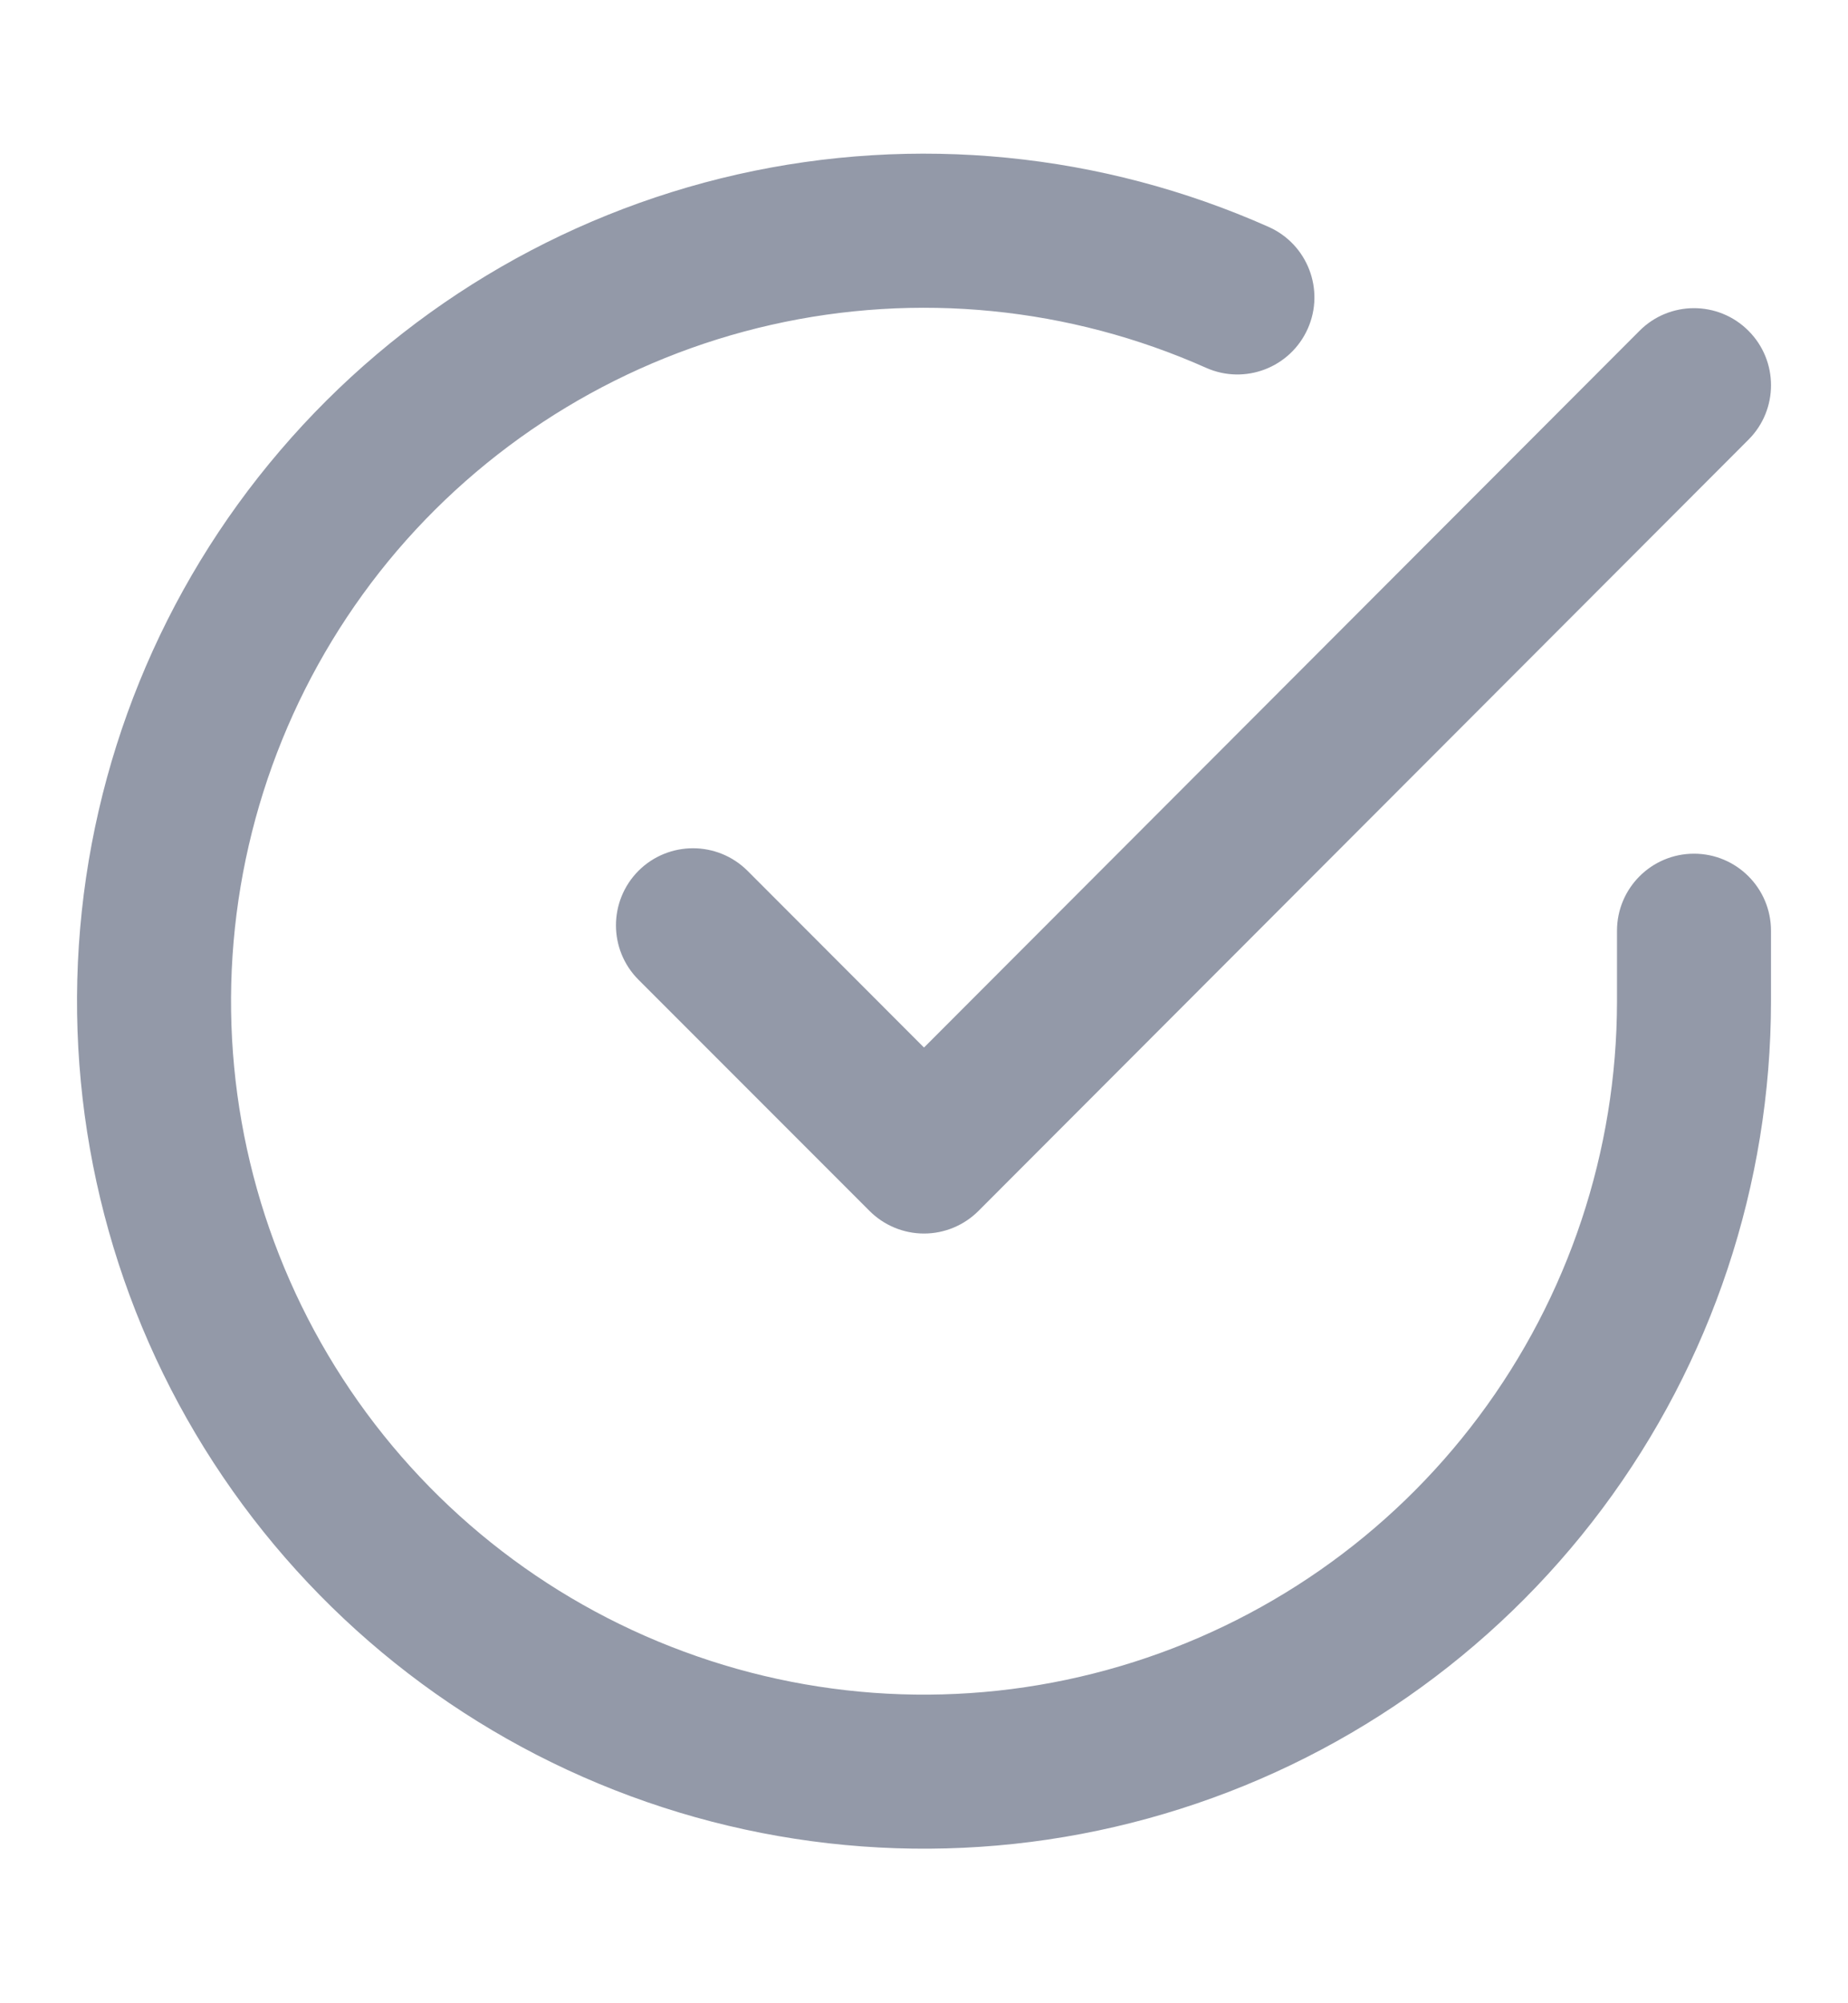 <svg width="12" height="13" viewBox="0 0 12 13" fill="none" xmlns="http://www.w3.org/2000/svg">
<g clip-path="url(#clip0_181_79673)">
<path fill-rule="evenodd" clip-rule="evenodd" d="M7.832 2.387C6.945 1.992 5.955 1.894 5.008 2.108C4.062 2.322 3.21 2.836 2.579 3.573C1.949 4.311 1.574 5.233 1.51 6.201C1.446 7.169 1.697 8.132 2.225 8.946C2.753 9.76 3.53 10.382 4.441 10.718C5.351 11.055 6.345 11.088 7.276 10.812C8.206 10.537 9.023 9.969 9.604 9.191C10.185 8.414 10.499 7.47 10.5 6.5V6.04C10.5 5.764 10.724 5.54 11 5.54C11.276 5.54 11.5 5.764 11.5 6.04V6.5C11.499 7.686 11.115 8.84 10.405 9.79C9.695 10.74 8.697 11.435 7.559 11.771C6.422 12.108 5.206 12.067 4.094 11.656C2.981 11.245 2.032 10.486 1.386 9.491C0.74 8.496 0.434 7.319 0.512 6.135C0.59 4.952 1.048 3.825 1.819 2.924C2.59 2.022 3.631 1.394 4.788 1.132C5.945 0.871 7.155 0.991 8.239 1.473C8.491 1.586 8.604 1.881 8.492 2.133C8.379 2.386 8.084 2.499 7.832 2.387ZM11.353 2.146C11.549 2.341 11.549 2.658 11.354 2.853L6.354 7.858C6.26 7.952 6.133 8.005 6 8.005C5.867 8.005 5.74 7.952 5.646 7.858L4.146 6.358C3.951 6.163 3.951 5.847 4.146 5.651C4.342 5.456 4.658 5.456 4.854 5.651L6 6.798L10.646 2.147C10.841 1.951 11.158 1.951 11.353 2.146Z" fill="#9399A8"/>
</g>
<defs>
<clipPath id="clip0_181_79673">
<rect width="12" height="12" fill="white" transform="translate(0 0.5)"/>
</clipPath>
</defs>
</svg>
